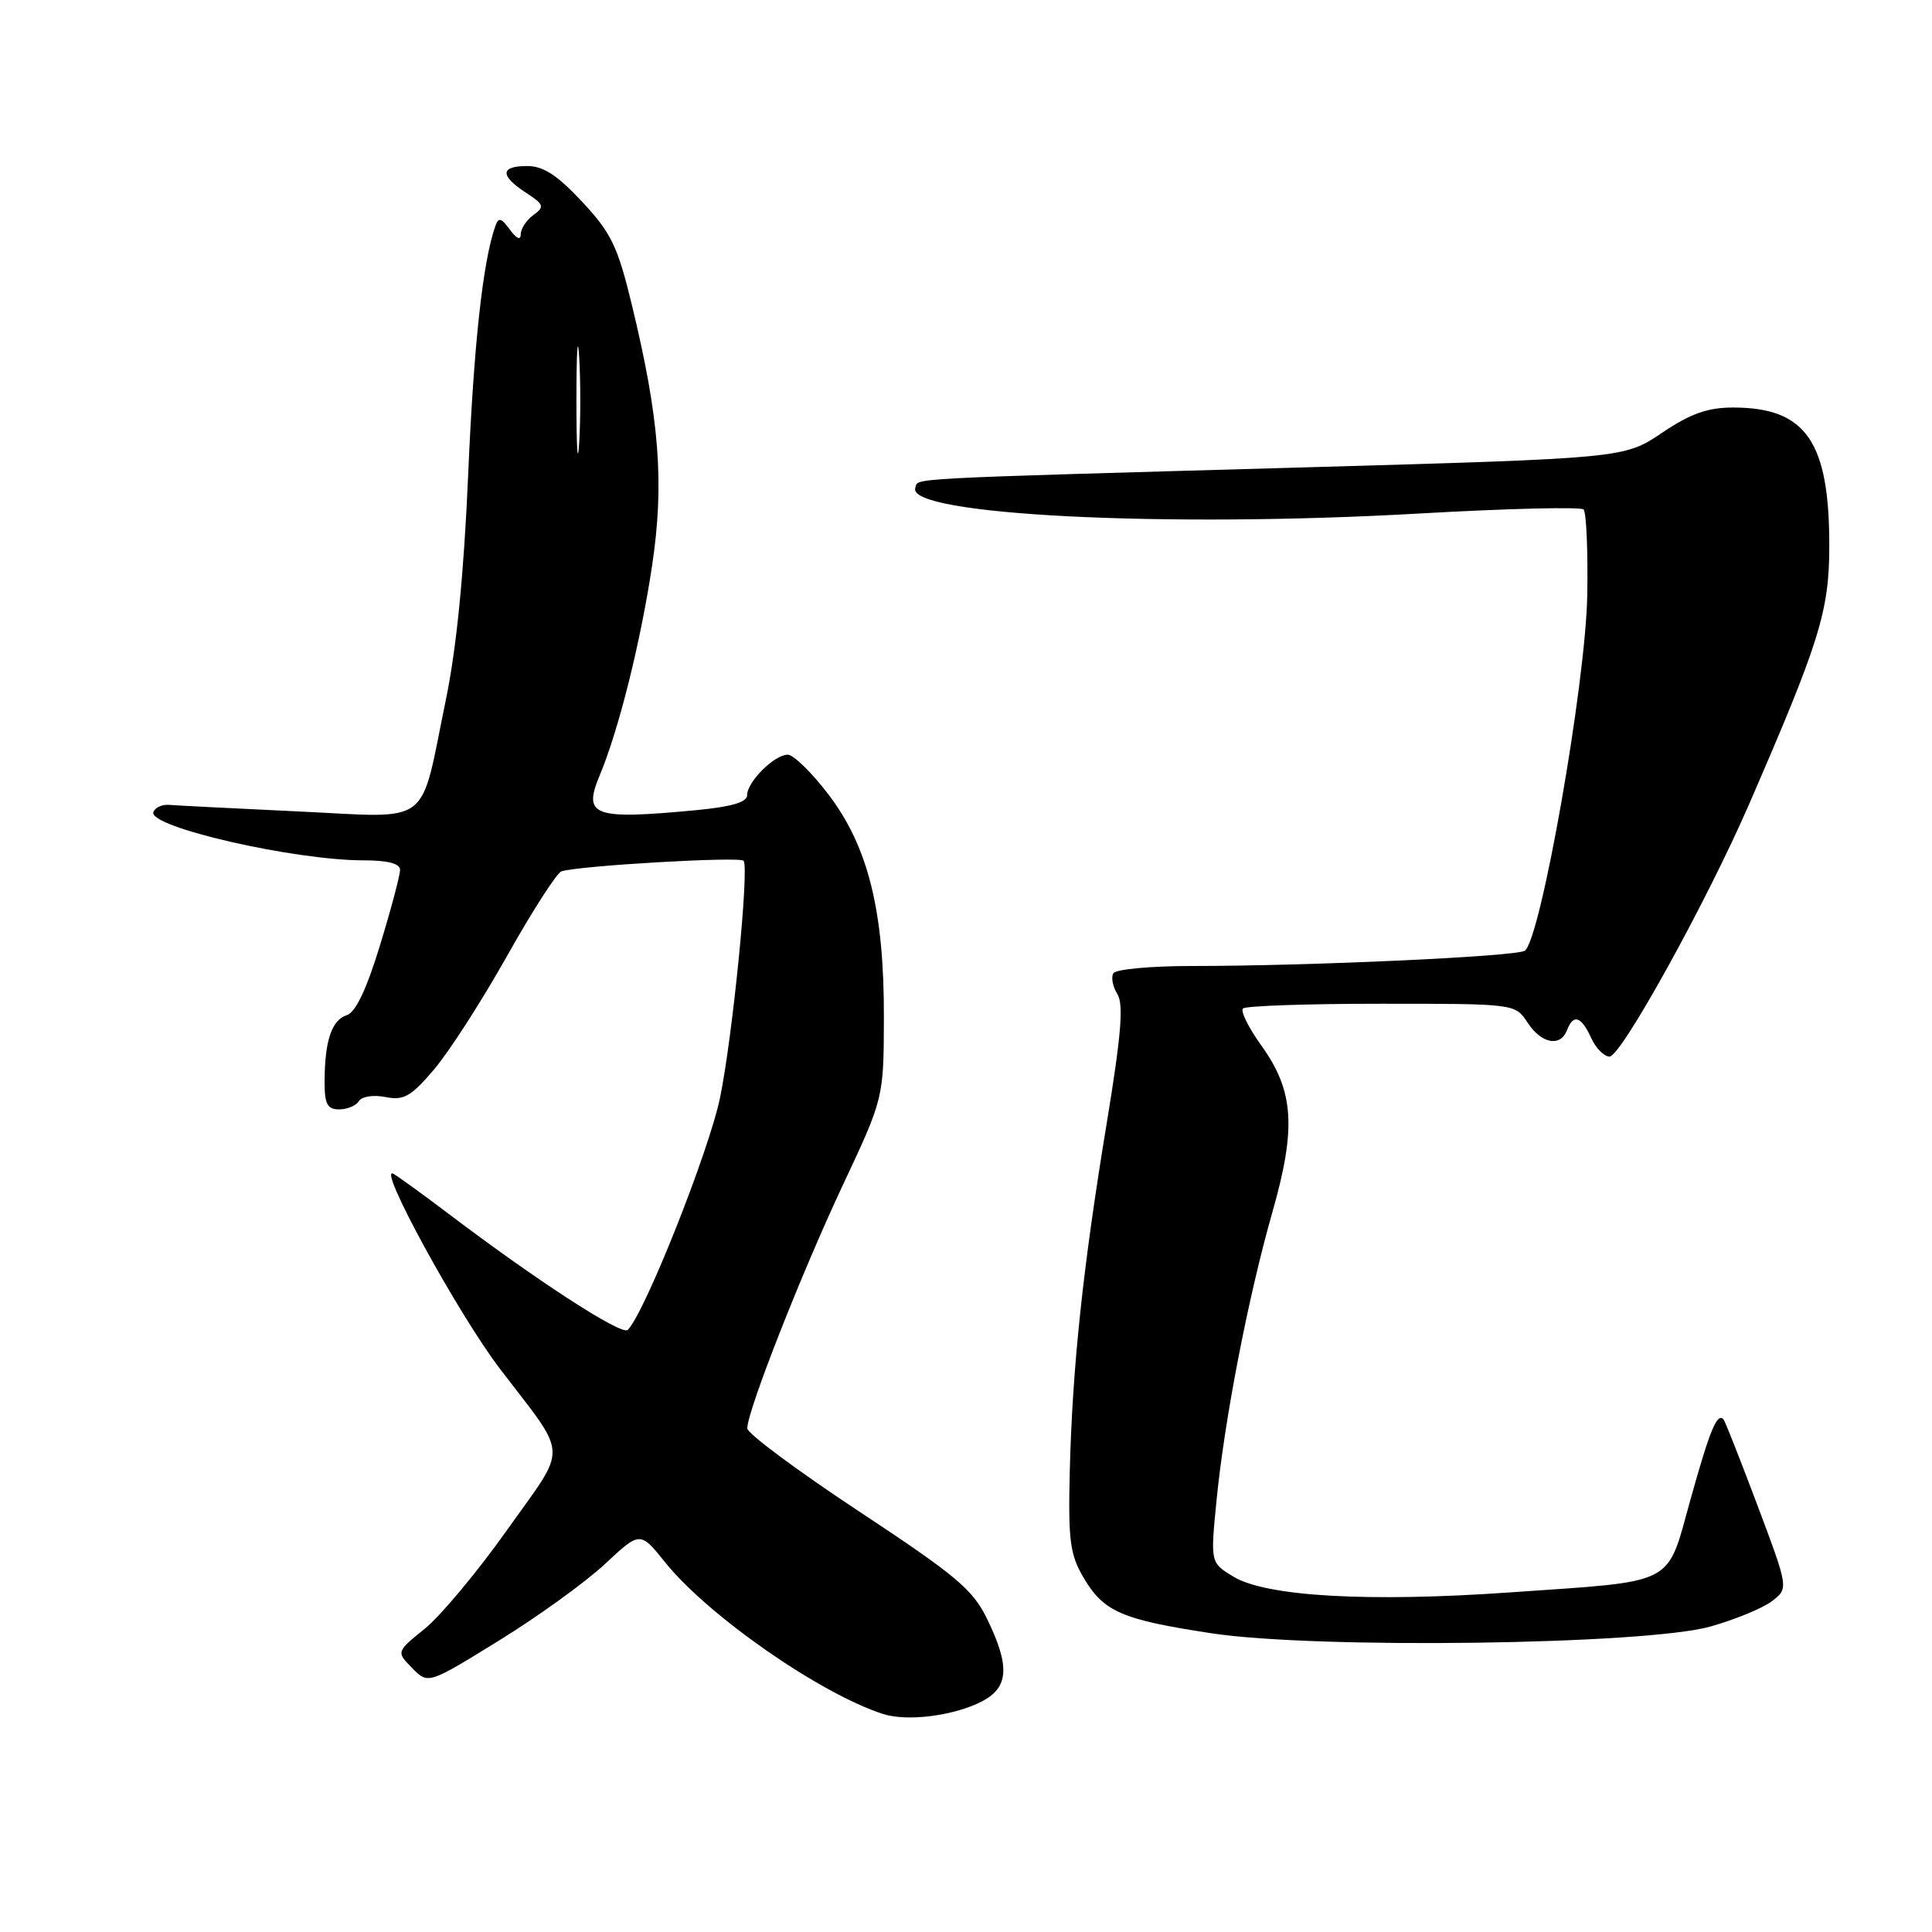 <?xml version="1.0" encoding="UTF-8" standalone="no"?>
<!DOCTYPE svg PUBLIC "-//W3C//DTD SVG 1.1//EN" "http://www.w3.org/Graphics/SVG/1.1/DTD/svg11.dtd" >
<svg xmlns="http://www.w3.org/2000/svg" xmlns:xlink="http://www.w3.org/1999/xlink" version="1.1" viewBox="0 0 256 256">
 <g >
 <path fill="currentColor"
d=" M 130.10 225.45 C 133.67 223.60 133.85 220.80 130.81 214.54 C 128.90 210.61 126.74 208.80 113.83 200.27 C 105.70 194.90 99.03 189.95 99.02 189.27 C 98.98 187.06 106.18 168.73 111.69 157.01 C 117.09 145.51 117.09 145.51 117.12 134.87 C 117.16 120.69 115.04 112.17 109.76 105.25 C 107.56 102.36 105.14 100.00 104.38 100.00 C 102.61 100.00 99.00 103.59 99.00 105.36 C 99.00 106.30 96.95 106.90 92.25 107.35 C 78.59 108.64 77.21 108.14 79.46 102.75 C 81.98 96.73 84.90 85.03 86.41 74.92 C 88.04 64.05 87.39 55.53 83.75 40.50 C 81.85 32.64 81.02 30.90 77.15 26.75 C 73.86 23.22 71.99 22.00 69.86 22.00 C 66.28 22.00 66.21 23.25 69.67 25.52 C 72.10 27.11 72.19 27.39 70.67 28.50 C 69.75 29.17 69.00 30.32 69.00 31.05 C 69.00 31.87 68.45 31.64 67.57 30.44 C 66.39 28.83 66.05 28.76 65.62 30.00 C 63.97 34.70 62.77 45.74 62.03 63.00 C 61.47 75.96 60.49 85.93 59.08 92.72 C 55.55 109.83 57.50 108.36 39.53 107.52 C 31.04 107.12 23.34 106.73 22.41 106.65 C 21.48 106.57 20.54 107.00 20.32 107.61 C 19.63 109.57 38.95 114.00 48.18 114.00 C 51.36 114.00 53.00 114.42 53.01 115.25 C 53.02 115.94 51.83 120.43 50.36 125.23 C 48.58 131.07 47.12 134.14 45.96 134.51 C 43.96 135.15 43.03 137.89 43.01 143.25 C 43.00 146.30 43.36 147.00 44.94 147.00 C 46.01 147.00 47.19 146.50 47.56 145.90 C 47.95 145.28 49.48 145.05 51.07 145.36 C 53.48 145.85 54.44 145.31 57.48 141.75 C 59.45 139.45 63.81 132.68 67.17 126.70 C 70.53 120.72 73.78 115.66 74.39 115.46 C 76.64 114.71 98.17 113.46 98.54 114.06 C 99.27 115.24 97.08 137.24 95.43 145.35 C 94.00 152.42 85.45 173.95 83.18 176.22 C 82.40 177.00 71.21 169.75 59.50 160.88 C 56.20 158.38 52.89 155.98 52.14 155.54 C 49.82 154.19 60.71 174.12 66.25 181.38 C 75.42 193.40 75.32 191.27 67.22 202.69 C 63.31 208.21 58.40 214.10 56.30 215.80 C 52.50 218.88 52.50 218.88 54.62 221.03 C 56.73 223.18 56.73 223.18 66.12 217.38 C 71.28 214.20 77.60 209.63 80.16 207.24 C 84.82 202.89 84.82 202.89 88.12 207.00 C 93.81 214.09 108.65 224.41 117.00 227.11 C 120.21 228.15 126.40 227.36 130.10 225.45 Z  M 226.62 215.53 C 229.86 214.62 233.53 213.11 234.77 212.18 C 237.01 210.48 237.01 210.48 232.88 199.49 C 230.61 193.45 228.58 188.31 228.38 188.08 C 227.53 187.14 226.59 189.42 224.00 198.68 C 220.76 210.28 222.39 209.44 200.10 211.00 C 181.36 212.32 167.80 211.55 163.44 208.92 C 160.38 207.07 160.38 207.07 161.20 198.79 C 162.26 188.02 165.40 171.82 168.63 160.50 C 171.78 149.43 171.45 144.55 167.15 138.56 C 165.45 136.20 164.35 133.98 164.70 133.63 C 165.05 133.28 173.31 133.00 183.05 133.00 C 200.77 133.00 200.77 133.00 202.41 135.50 C 204.24 138.30 206.76 138.78 207.64 136.50 C 208.47 134.32 209.52 134.65 210.82 137.50 C 211.44 138.88 212.55 140.00 213.27 140.00 C 214.81 140.00 226.15 119.49 231.79 106.50 C 241.09 85.09 242.37 81.00 242.39 72.50 C 242.43 58.52 239.32 54.00 229.65 54.00 C 226.26 54.00 224.01 54.80 220.21 57.36 C 215.22 60.72 215.22 60.72 172.86 61.93 C 118.61 63.47 121.72 63.31 121.28 64.66 C 120.10 68.24 154.40 69.97 188.13 68.04 C 199.70 67.38 209.47 67.14 209.83 67.51 C 210.20 67.88 210.42 72.98 210.32 78.84 C 210.13 90.52 204.12 124.69 202.03 125.98 C 200.78 126.75 173.56 128.00 157.90 128.00 C 152.52 128.00 147.85 128.43 147.53 128.96 C 147.20 129.49 147.44 130.73 148.05 131.71 C 148.91 133.08 148.57 137.15 146.62 149.00 C 143.49 167.97 142.09 181.21 141.75 195.00 C 141.53 204.07 141.78 205.98 143.55 209.00 C 146.23 213.57 148.58 214.60 160.54 216.42 C 174.43 218.53 218.02 217.94 226.62 215.53 Z  M 76.38 53.00 C 76.38 46.67 76.54 44.09 76.74 47.25 C 76.94 50.41 76.94 55.59 76.74 58.75 C 76.54 61.91 76.38 59.33 76.38 53.00 Z "/>
</g>
</svg>